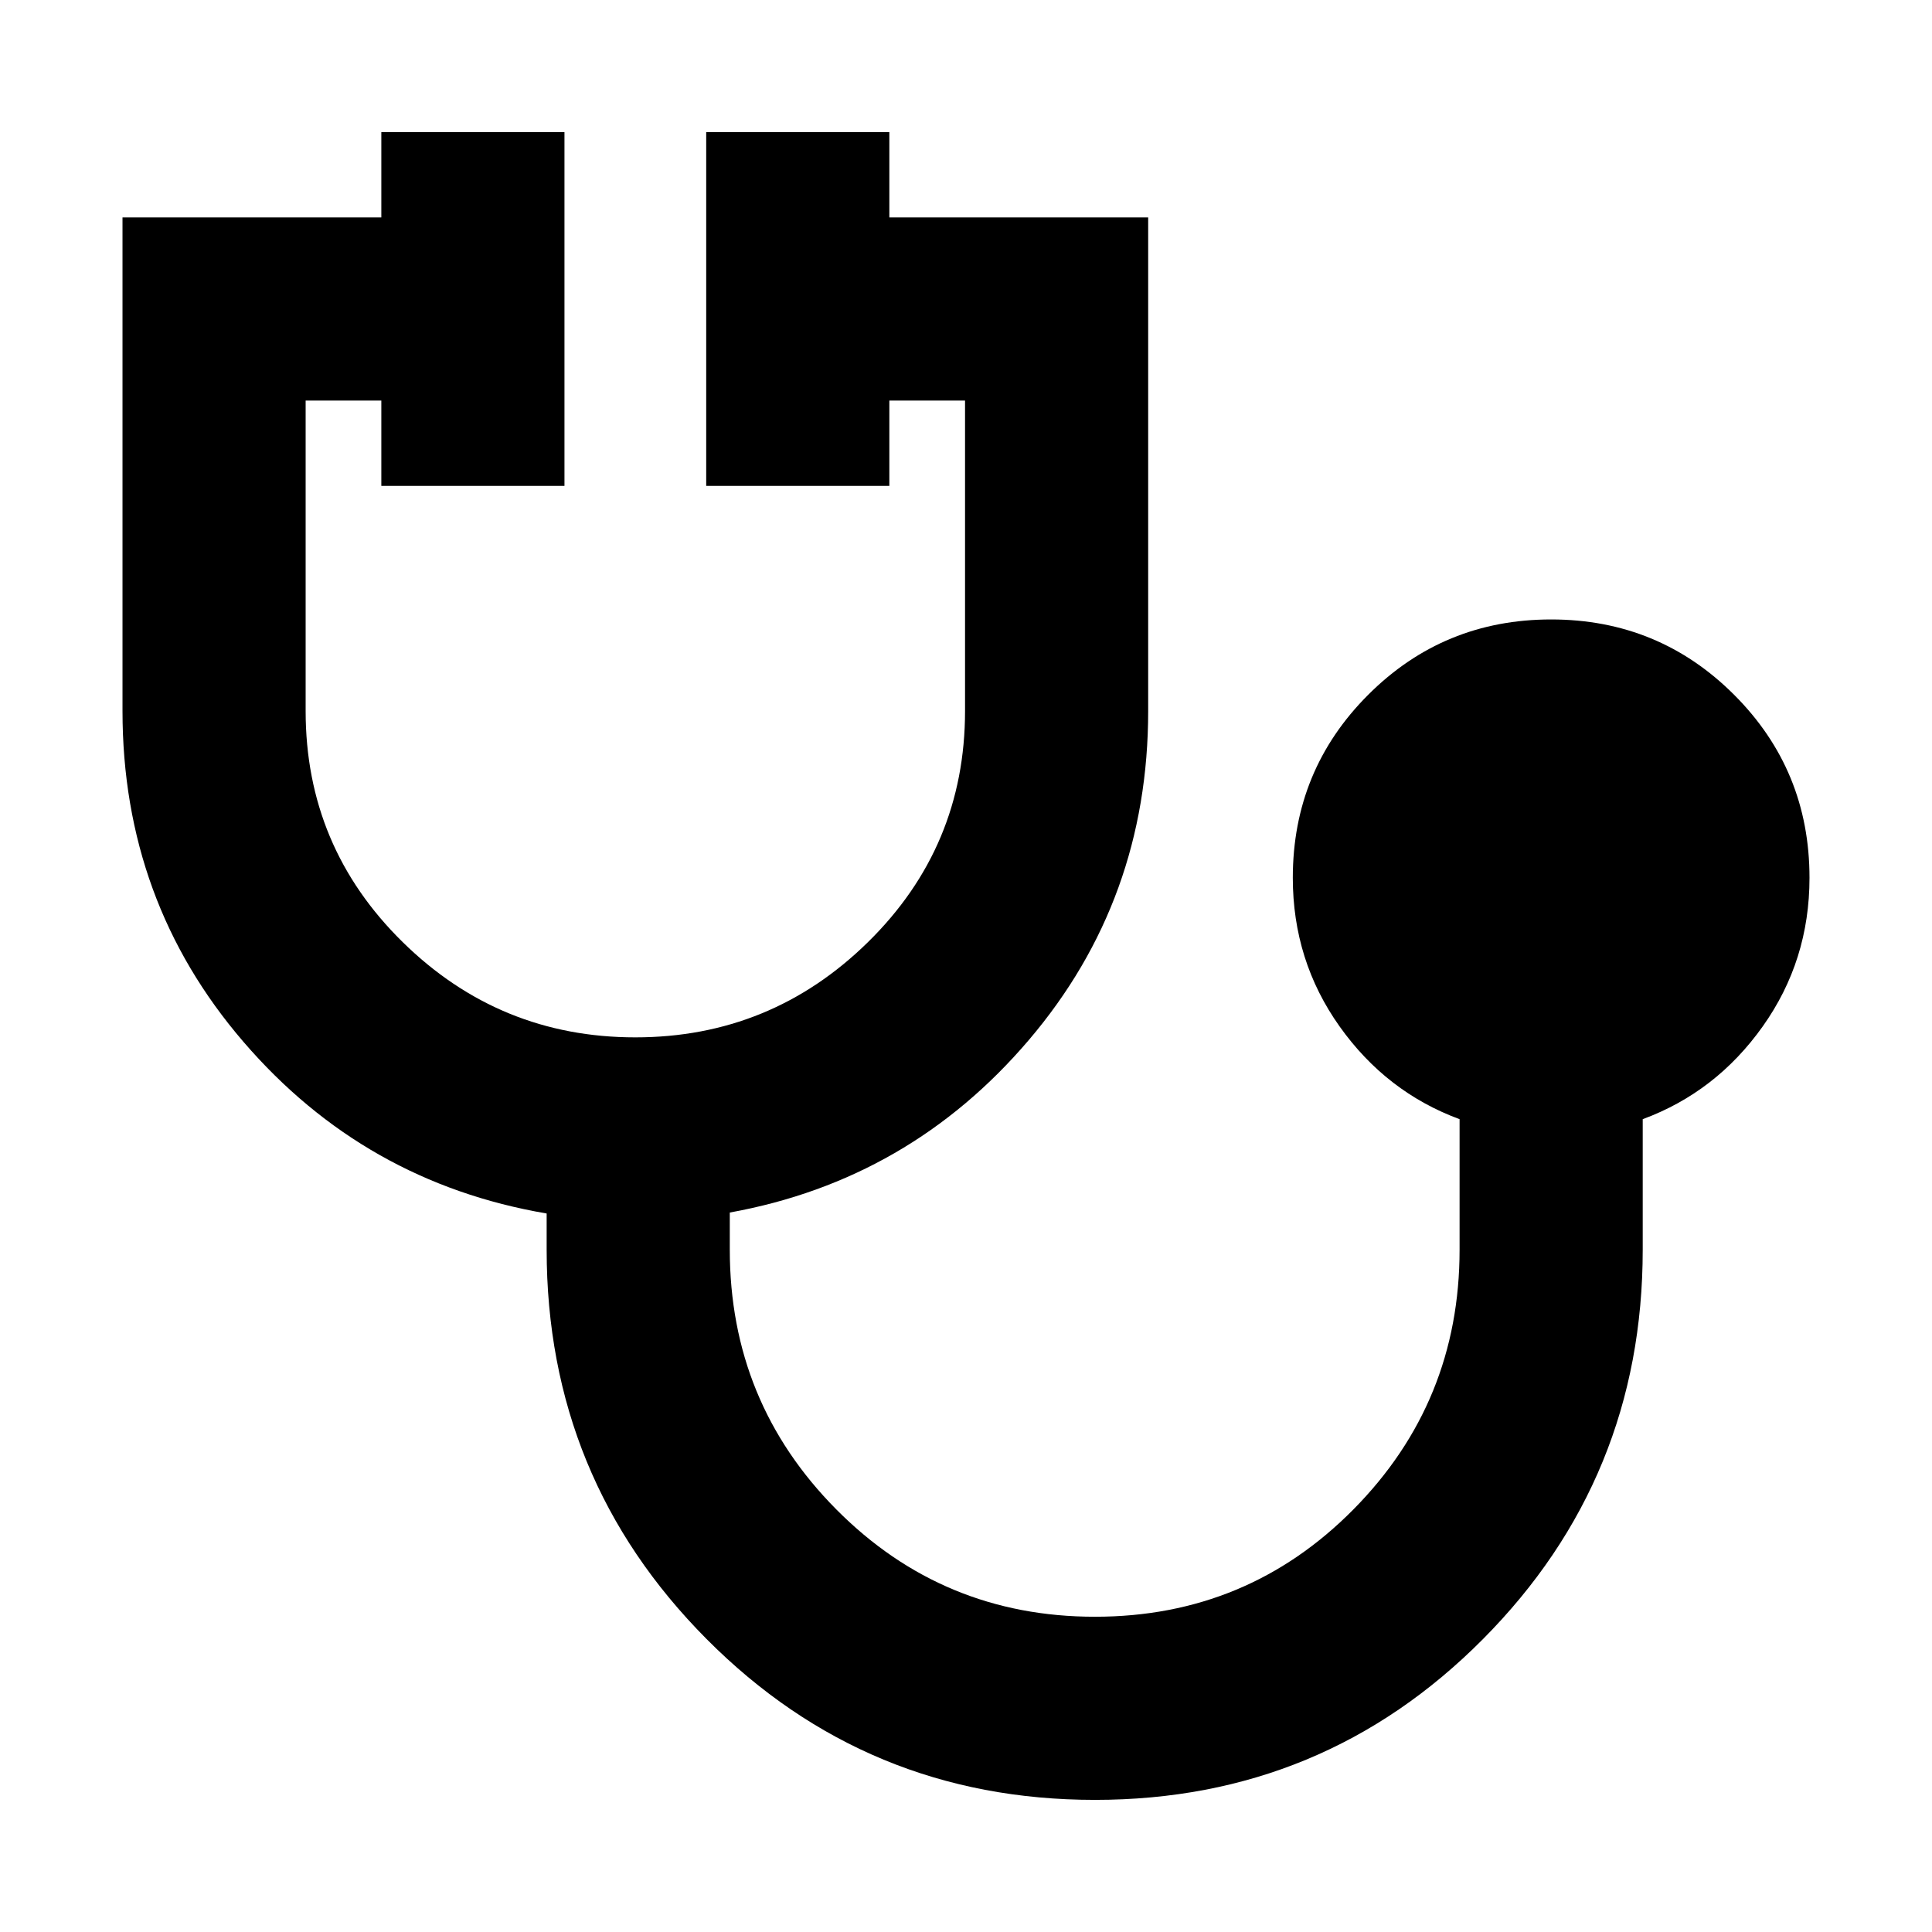 <svg xmlns="http://www.w3.org/2000/svg" height="24" viewBox="0 -960 960 960" width="24"><path d="M544.07-65.65q-113.5 0-192.97-79.92-79.47-79.91-79.47-193.47v-17.98q-90.54-15.44-150.65-85.29-60.11-69.85-60.11-164.39v-245.26h128.61v-42.39h91v175.78h-91v-42.39h-37.61v154.26q0 67.44 48.2 114.8 48.19 47.36 115.63 47.36 67.43 0 115.63-47.36 48.19-47.36 48.19-114.8v-154.26h-37.61v42.39h-91v-175.78h91v42.39h128.61v245.26q0 93.83-59.27 163.44T362.63-357.5v18.46q0 75.71 52.92 129.05 52.92 53.34 128.52 53.34 75.71 0 128.45-53.34 52.74-53.34 52.74-129.05v-64.85q-36.43-13.44-59.65-46.12-23.22-32.69-23.22-73.82 0-53.48 37.44-90.92 37.44-37.45 90.93-37.45 53.49 0 90.93 37.45 37.44 37.44 37.44 90.92 0 41.13-23.22 73.82-23.21 32.68-59.65 46.12v64.85q0 113.56-79.35 193.47-79.34 79.92-192.84 79.92Z"/></svg>